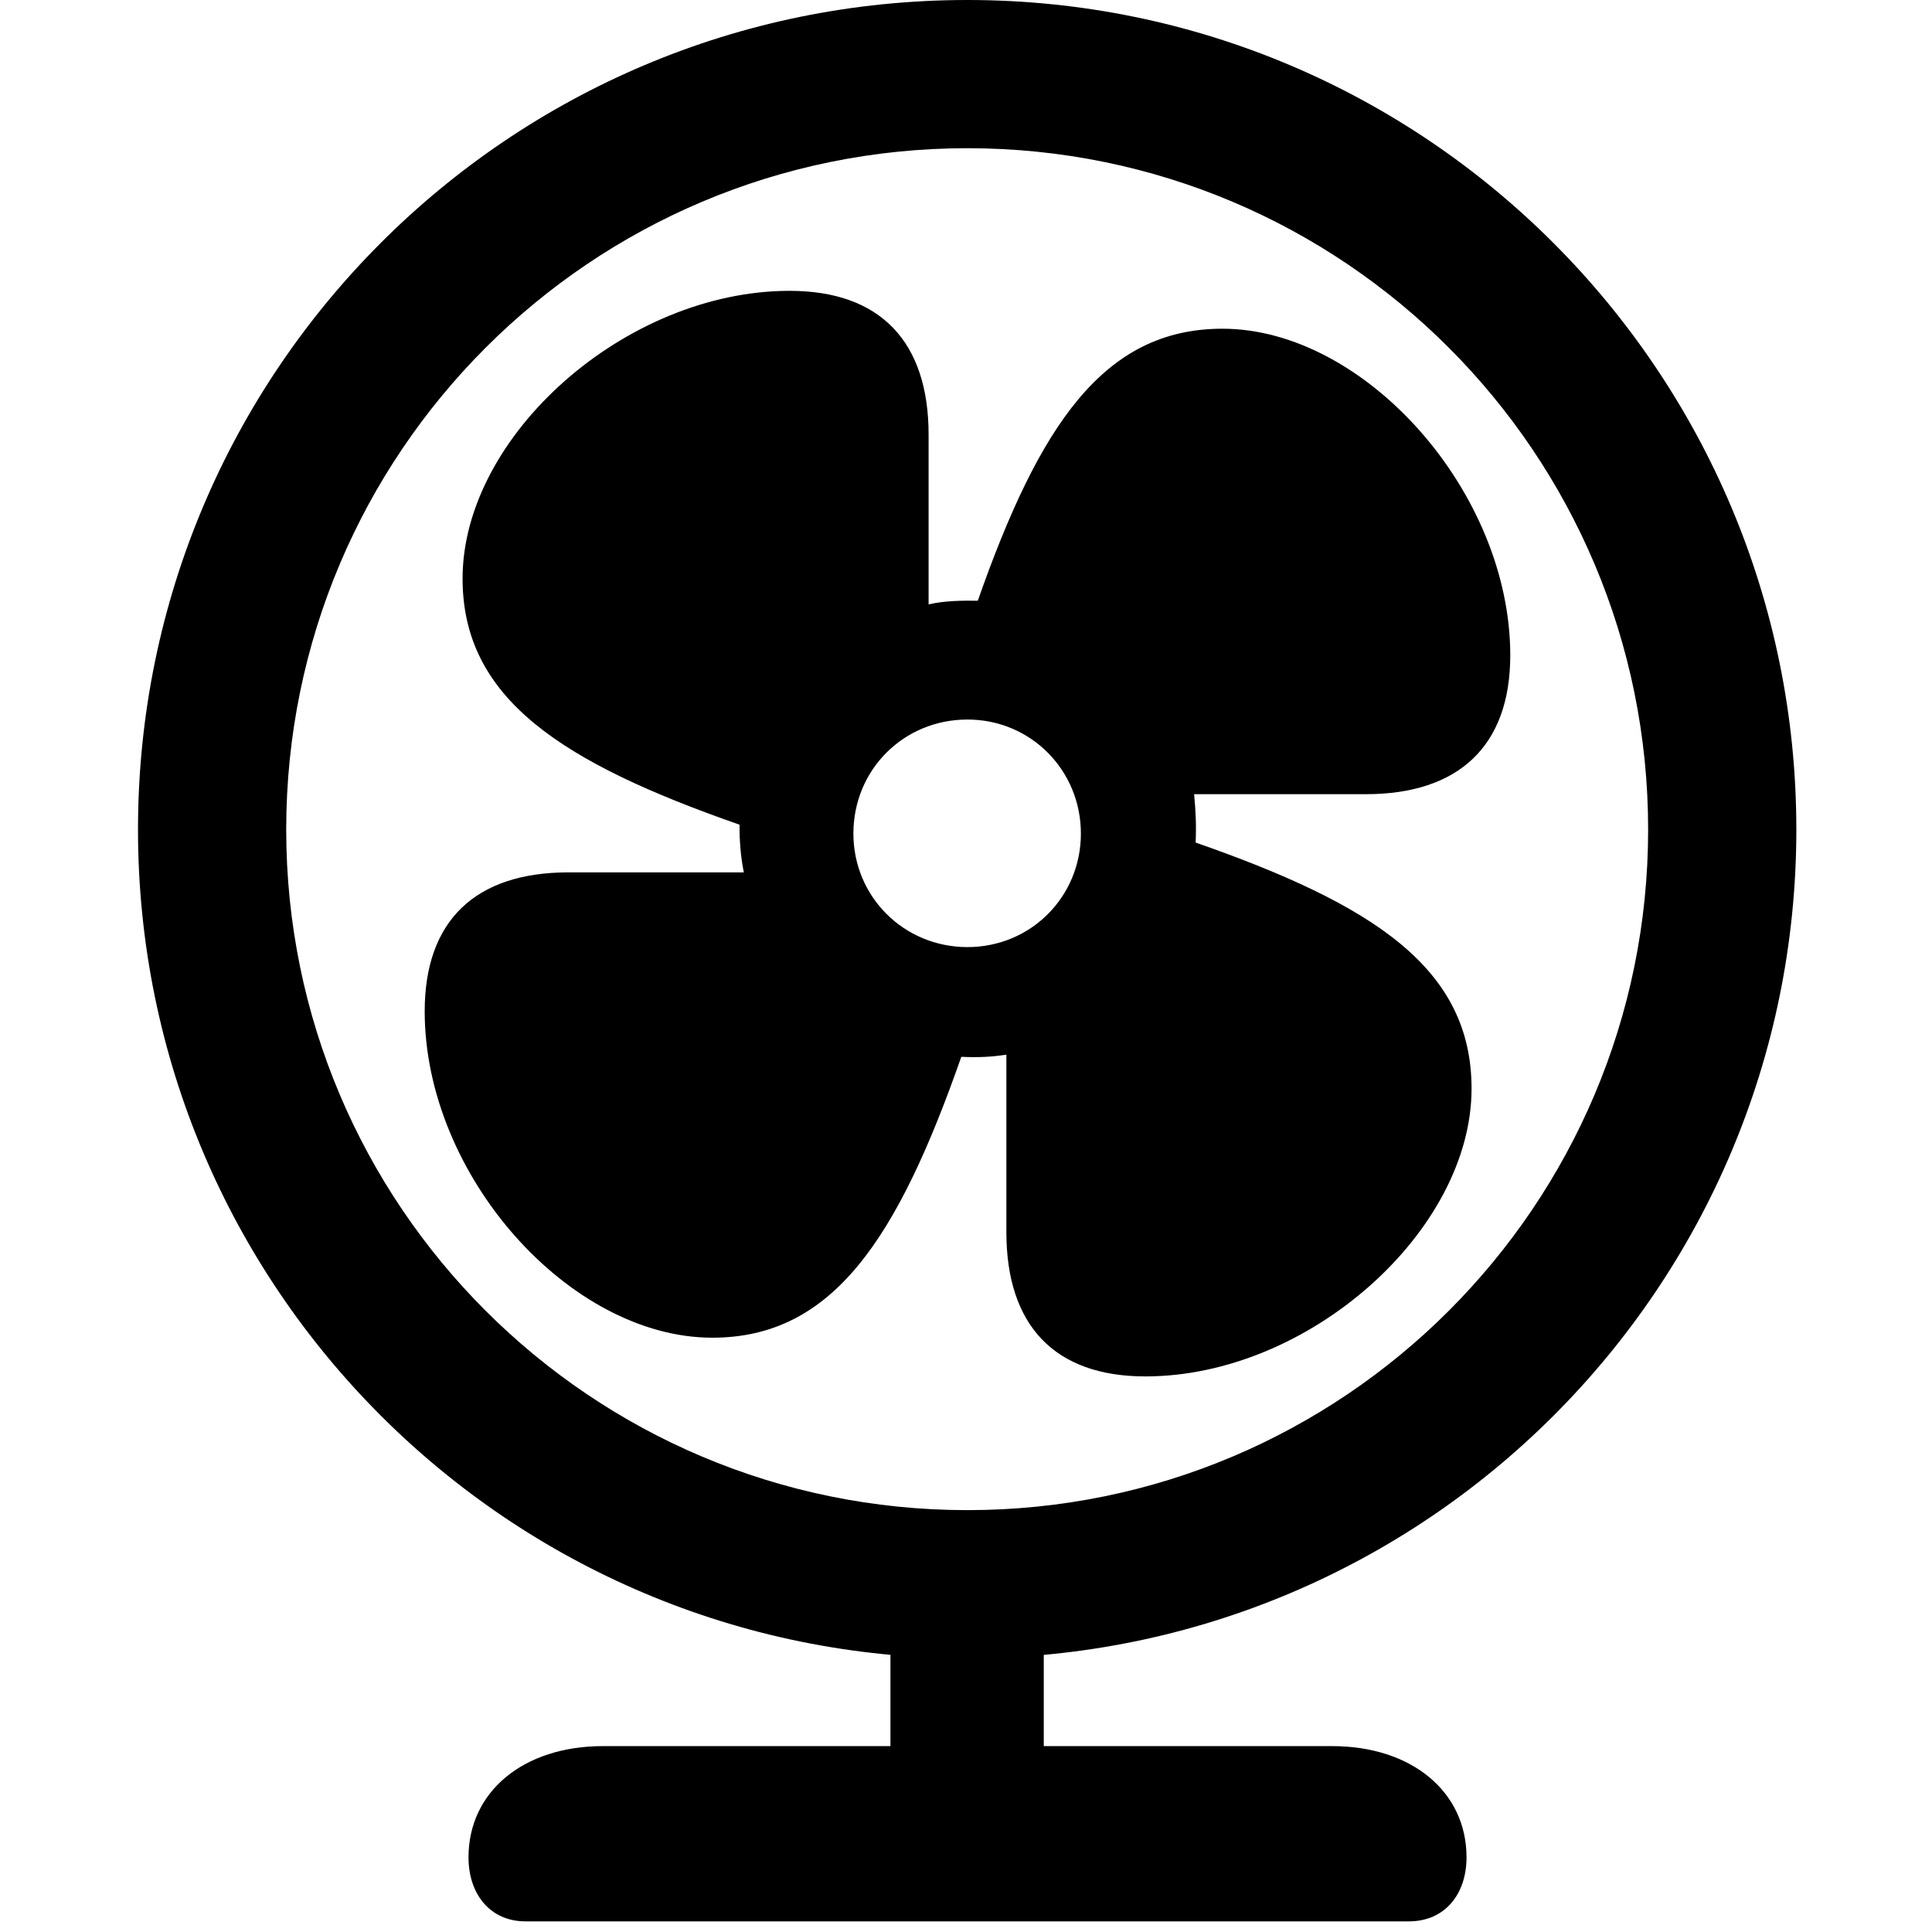 <svg width="28" height="28" viewBox="0 0 28 28" fill="none" xmlns="http://www.w3.org/2000/svg">
<path d="M14.021 24.034C20.656 24.034 26.034 18.658 26.034 12.023C26.034 5.388 20.656 0 14.021 0C7.378 0 2 5.378 2 12.023C2 18.658 7.378 24.034 14.021 24.034ZM14.021 21.886C8.565 21.886 4.148 17.47 4.148 12.023C4.148 6.565 8.565 2.148 14.021 2.148C19.47 2.148 23.886 6.565 23.886 12.023C23.886 17.47 19.47 21.886 14.021 21.886ZM12.905 23.08V26.498H15.127V23.08H12.905ZM7.617 27.846H20.417C20.941 27.846 21.254 27.451 21.254 26.918C21.254 25.968 20.461 25.306 19.305 25.306H8.739C7.583 25.306 6.79 25.968 6.79 26.918C6.79 27.451 7.103 27.846 7.617 27.846Z" fill="black"/>
<path d="M10.324 19.387C12.075 19.387 13.011 17.944 13.932 15.316C14.173 15.328 14.368 15.318 14.585 15.285V17.855C14.585 19.207 15.282 19.948 16.599 19.948C18.968 19.948 21.327 17.839 21.327 15.777C21.327 14.031 19.907 13.111 17.328 12.211C17.339 11.971 17.33 11.757 17.306 11.51H19.794C21.137 11.51 21.888 10.814 21.888 9.497C21.888 7.128 19.779 4.764 17.716 4.764C15.992 4.764 15.061 6.169 14.171 8.706C13.945 8.704 13.696 8.704 13.458 8.759V6.299C13.458 4.955 12.761 4.215 11.444 4.215C9.065 4.215 6.704 6.315 6.704 8.385C6.704 10.125 8.138 11.052 10.718 11.952C10.716 12.181 10.735 12.422 10.78 12.643H8.239C6.894 12.643 6.155 13.338 6.155 14.657C6.155 17.034 8.255 19.387 10.324 19.387ZM14.021 13.726C13.096 13.726 12.368 12.992 12.368 12.081C12.368 11.156 13.096 10.428 14.021 10.428C14.938 10.428 15.665 11.162 15.665 12.081C15.665 12.998 14.938 13.726 14.021 13.726Z" fill="black"/>
</svg>
